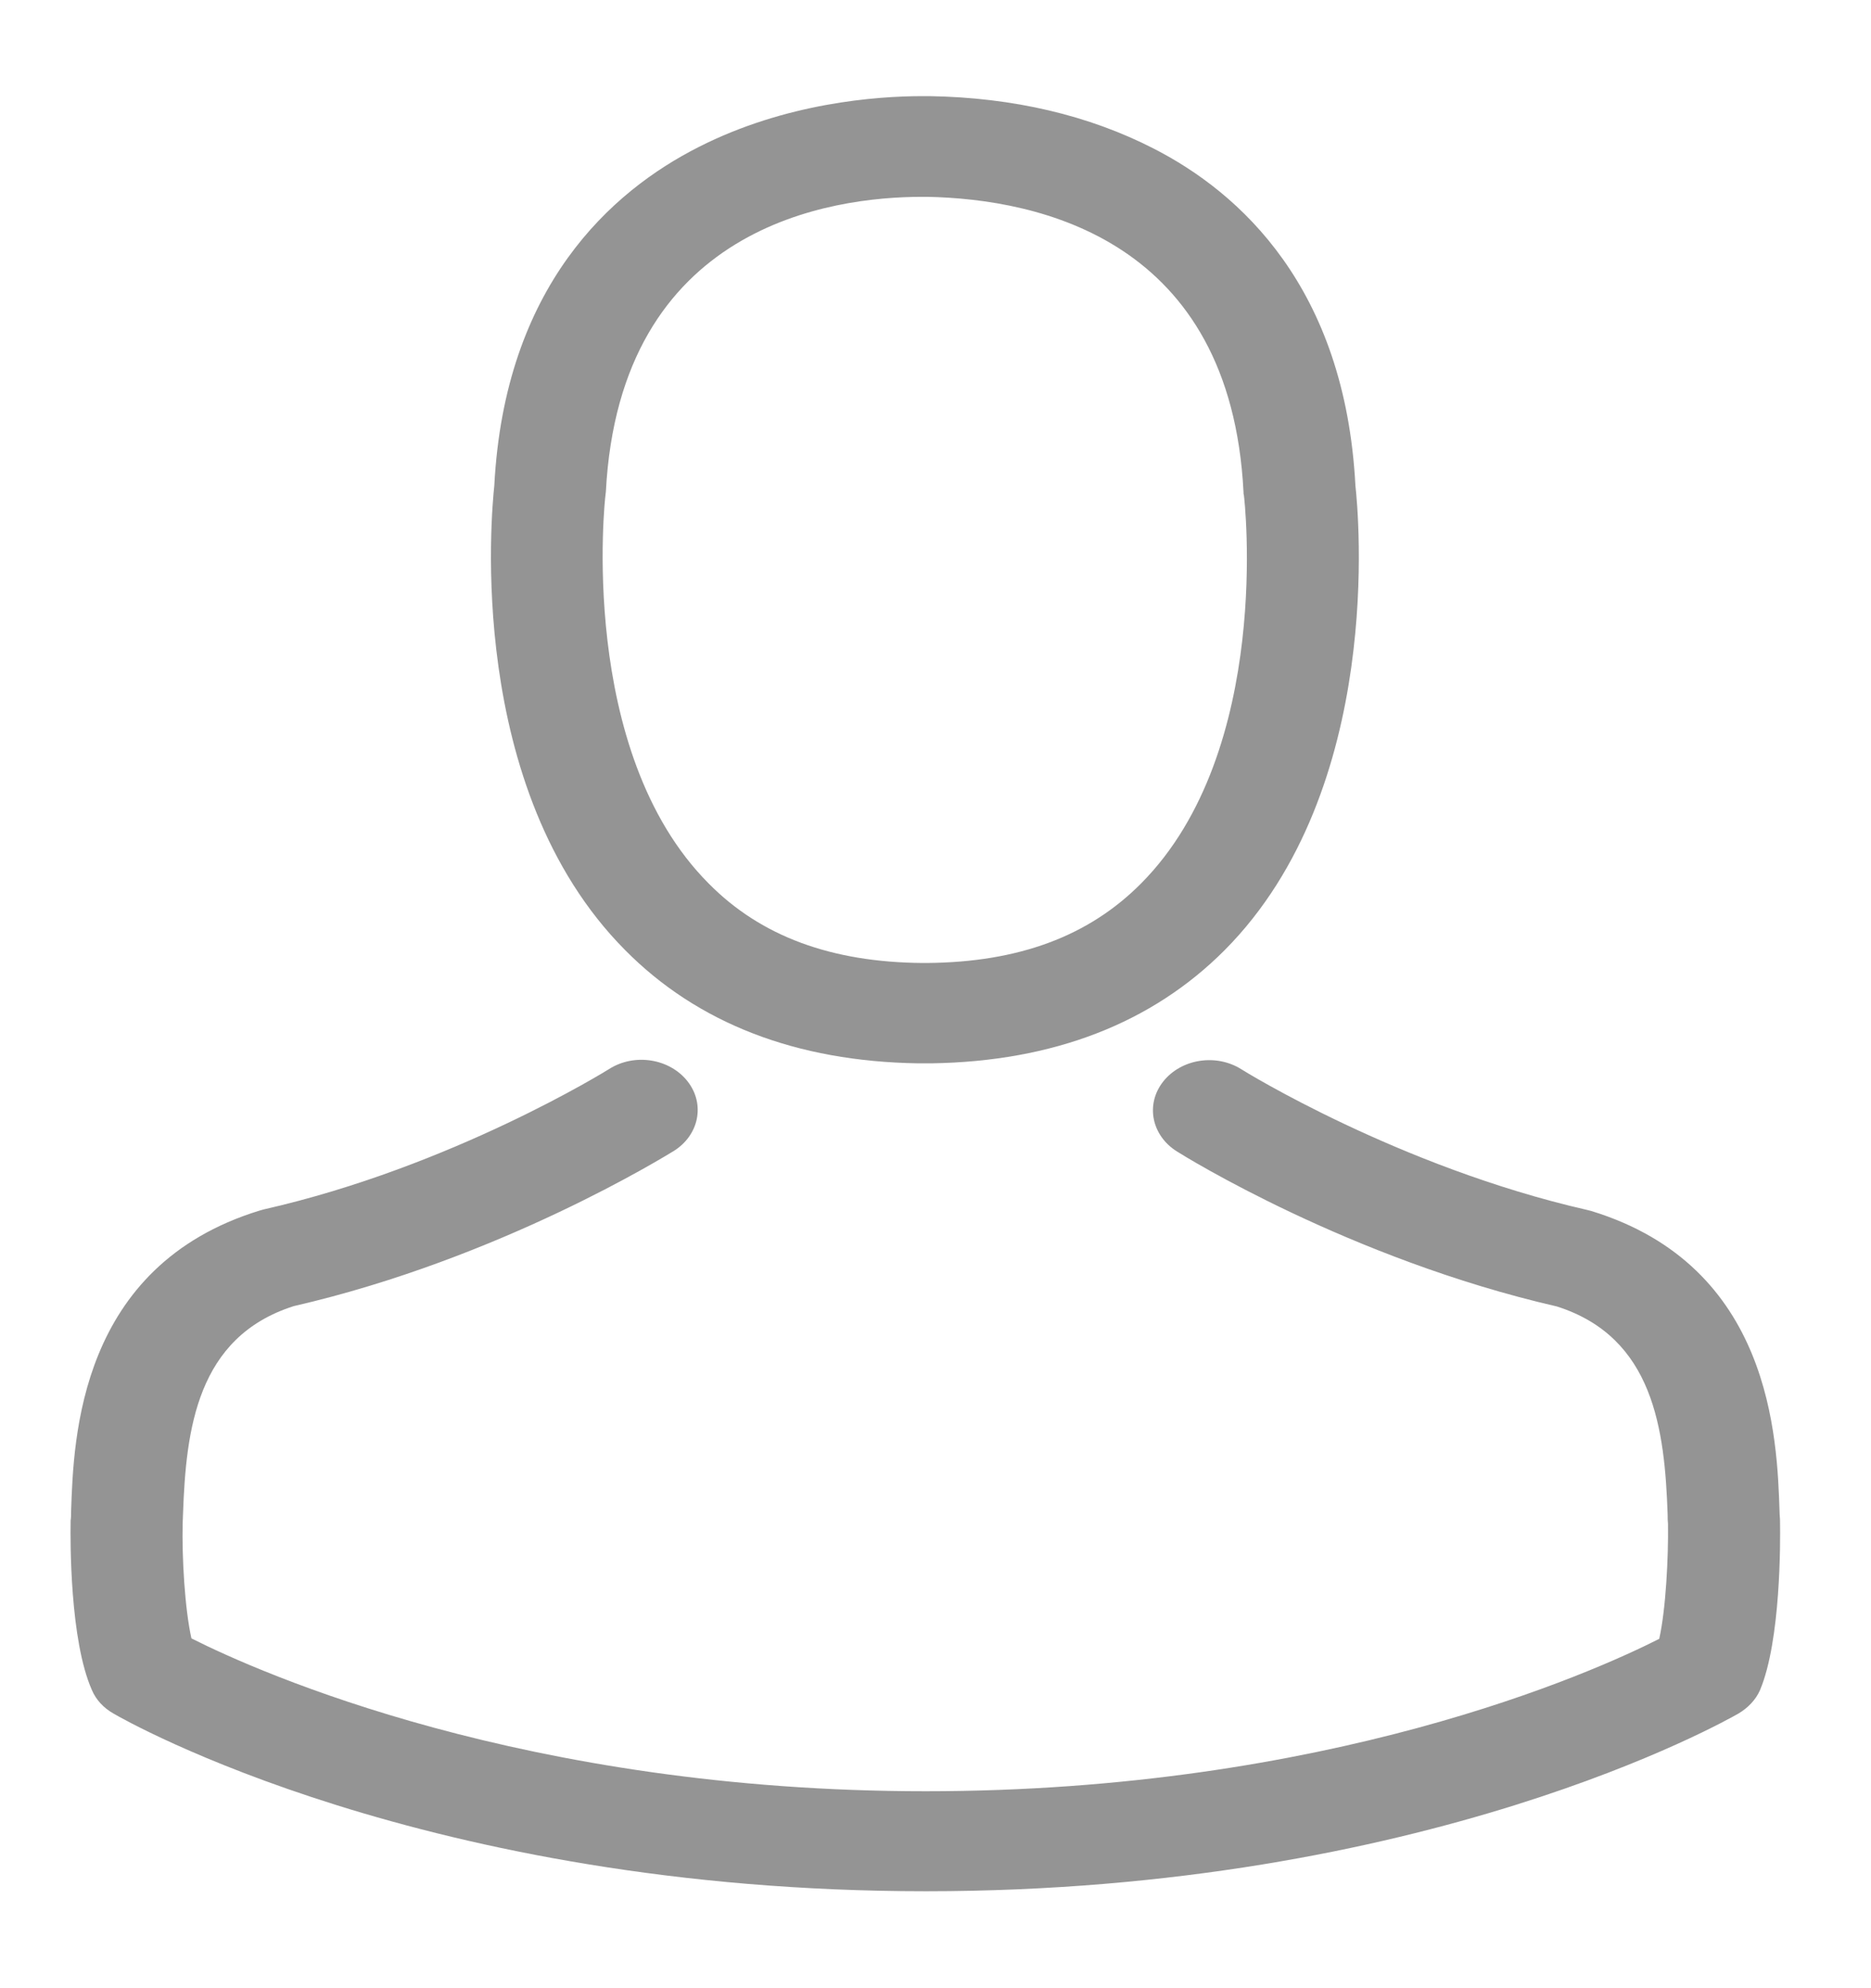 <svg width="16" height="17" viewBox="0 0 16 17" fill="none" xmlns="http://www.w3.org/2000/svg">
<path d="M7.851 9.092C7.868 9.092 7.886 9.092 7.908 9.092C7.915 9.092 7.922 9.092 7.929 9.092C7.94 9.092 7.954 9.092 7.965 9.092C9.007 9.076 9.851 8.749 10.474 8.123C11.844 6.743 11.616 4.378 11.591 4.153C11.502 2.459 10.605 1.648 9.865 1.27C9.313 0.987 8.669 0.834 7.95 0.822H7.925C7.922 0.822 7.915 0.822 7.911 0.822H7.89C7.495 0.822 6.719 0.879 5.975 1.257C5.228 1.635 4.316 2.446 4.227 4.153C4.203 4.378 3.975 6.743 5.345 8.123C5.964 8.749 6.808 9.076 7.851 9.092ZM5.178 4.232C5.178 4.223 5.181 4.213 5.181 4.207C5.299 1.928 7.11 1.683 7.886 1.683H7.9C7.908 1.683 7.918 1.683 7.929 1.683C8.89 1.702 10.524 2.052 10.634 4.207C10.634 4.216 10.634 4.226 10.637 4.232C10.641 4.254 10.89 6.416 9.758 7.554C9.31 8.005 8.712 8.228 7.925 8.234C7.918 8.234 7.915 8.234 7.908 8.234C7.9 8.234 7.897 8.234 7.89 8.234C7.107 8.228 6.505 8.005 6.06 7.554C4.932 6.422 5.174 4.251 5.178 4.232Z" fill="#949494"/>
<path d="M15.222 13.014C15.222 13.011 15.222 13.008 15.222 13.005C15.222 12.98 15.218 12.954 15.218 12.925C15.197 12.296 15.15 10.825 13.606 10.354C13.595 10.351 13.581 10.348 13.57 10.345C11.965 9.979 10.63 9.153 10.616 9.143C10.399 9.006 10.1 9.054 9.947 9.248C9.794 9.442 9.847 9.709 10.064 9.845C10.125 9.884 11.541 10.764 13.314 11.171C14.143 11.435 14.236 12.226 14.261 12.951C14.261 12.98 14.261 13.005 14.264 13.03C14.268 13.316 14.246 13.758 14.189 14.013C13.613 14.305 11.353 15.316 7.915 15.316C4.491 15.316 2.217 14.302 1.637 14.009C1.58 13.755 1.555 13.313 1.562 13.027C1.562 13.002 1.565 12.976 1.565 12.948C1.59 12.223 1.683 11.432 2.512 11.168C4.284 10.761 5.701 9.877 5.761 9.842C5.979 9.706 6.032 9.439 5.879 9.245C5.726 9.051 5.427 9.003 5.21 9.14C5.196 9.149 3.868 9.976 2.256 10.341C2.242 10.345 2.231 10.348 2.22 10.351C0.676 10.825 0.629 12.296 0.608 12.922C0.608 12.951 0.608 12.976 0.604 13.002C0.604 13.005 0.604 13.008 0.604 13.011C0.601 13.177 0.597 14.025 0.786 14.451C0.821 14.534 0.886 14.604 0.971 14.652C1.078 14.715 3.637 16.171 7.918 16.171C12.2 16.171 14.759 14.712 14.866 14.652C14.947 14.604 15.015 14.534 15.051 14.451C15.229 14.028 15.225 13.18 15.222 13.014Z" fill="#949494"/>
</svg>
